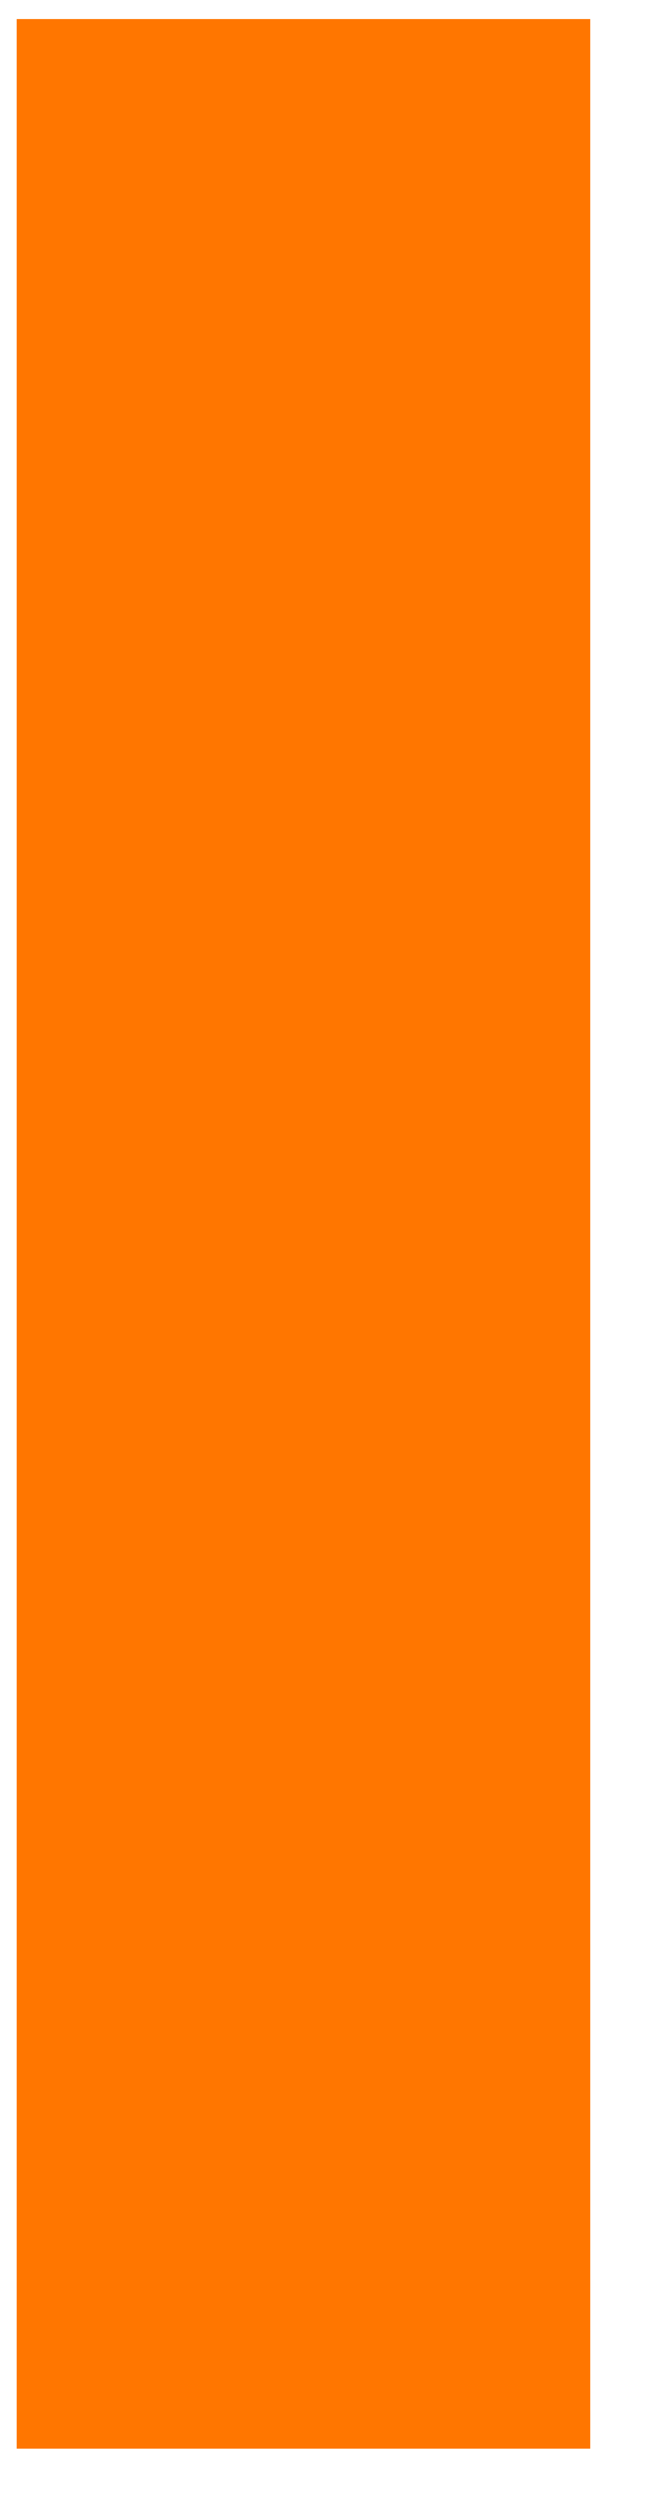<?xml version="1.0" encoding="UTF-8" standalone="no"?>
<!-- Created with Inkscape (http://www.inkscape.org/) -->

<svg
   xmlns:dc="http://purl.org/dc/elements/1.1/"
   xmlns:cc="http://creativecommons.org/ns#"
   xmlns:rdf="http://www.w3.org/1999/02/22-rdf-syntax-ns#"
   xmlns:svg="http://www.w3.org/2000/svg"
   xmlns="http://www.w3.org/2000/svg"
   xmlns:sodipodi="http://sodipodi.sourceforge.net/DTD/sodipodi-0.dtd"
   xmlns:inkscape="http://www.inkscape.org/namespaces/inkscape"
   width="10.563mm"
   height="40.516mm"
   viewBox="0 0 37.427 143.559"
   id="svg2"
   version="1.1"
   inkscape:version="0.91 r13725"
   sodipodi:docname="energyBar.svg">
  <defs
     id="defs4" />
  <sodipodi:namedview
     id="base"
     pagecolor="#ffffff"
     bordercolor="#666666"
     borderopacity="1.0"
     inkscape:pageopacity="0.0"
     inkscape:pageshadow="2"
     inkscape:zoom="2.8"
     inkscape:cx="19.150507"
     inkscape:cy="67.742325"
     inkscape:document-units="px"
     inkscape:current-layer="layer1"
     showgrid="false"
     fit-margin-top="0"
     fit-margin-left="0"
     fit-margin-right="0"
     fit-margin-bottom="0"
     inkscape:window-width="1366"
     inkscape:window-height="705"
     inkscape:window-x="-8"
     inkscape:window-y="-8"
     inkscape:window-maximized="1" />
  <g
     inkscape:label="Livello 1"
     inkscape:groupmode="layer"
     id="layer1"
     transform="translate(1234.359,-320.778)">
    <rect
       style="opacity:1;fill:#ff7600;fill-opacity:1;stroke:none;stroke-width:2.101;stroke-linecap:round;stroke-linejoin:round;stroke-miterlimit:100;stroke-dasharray:none;stroke-dashoffset:0;stroke-opacity:1"
       id="rect4153"
       width="32.975"
       height="139.515"
       x="-1233.4"
       y="321.872" />
  </g>
</svg>
